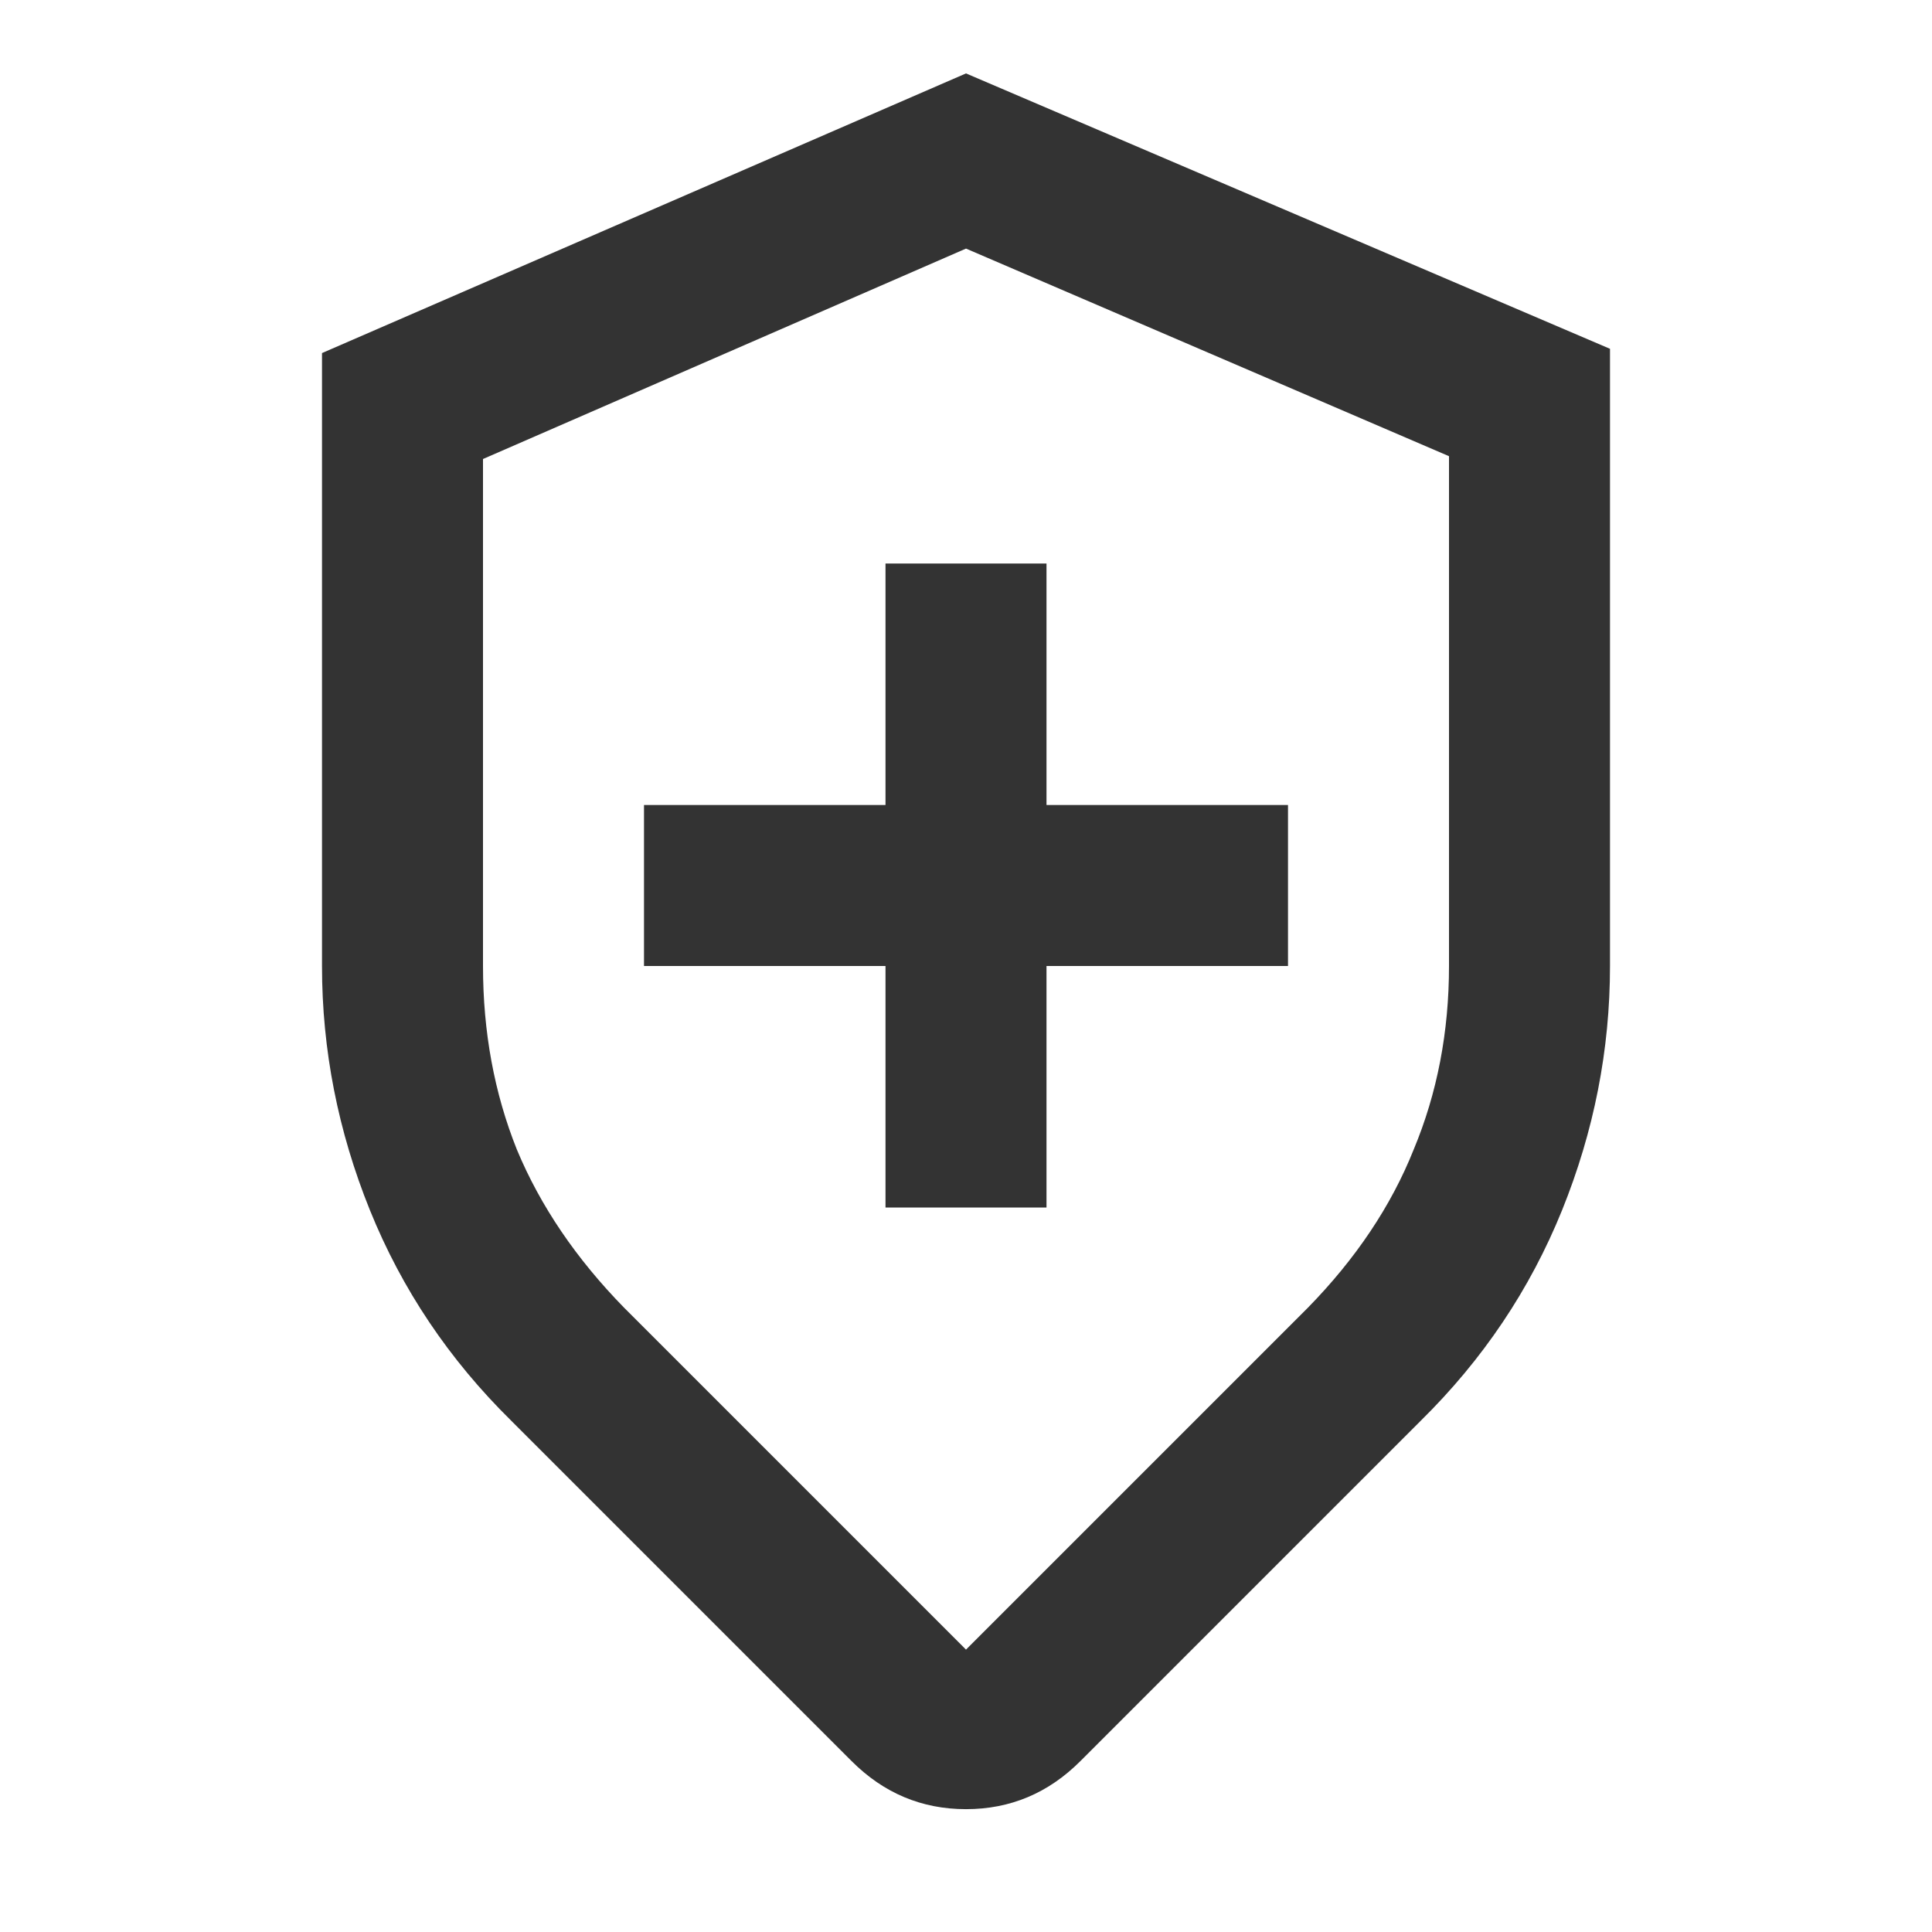 <svg width="24" height="24" viewBox="0 0 24 24" fill="none" xmlns="http://www.w3.org/2000/svg">
<path d="M16 12H11V7H13V10H16V12ZM8 10H13V15H11V12H8V10ZM16.246 16.246C16.842 15.637 17.281 14.982 17.561 14.281C17.854 13.579 18 12.819 18 12V5.667L12 3.088L6 5.702V12C6 12.819 6.14 13.579 6.421 14.281C6.713 14.982 7.158 15.637 7.754 16.246L11.982 20.474C12.041 20.532 12.047 20.561 12 20.561C11.953 20.561 11.959 20.532 12.018 20.474L16.246 16.246ZM13.421 21.877C13.023 22.275 12.55 22.474 12 22.474C11.45 22.474 10.977 22.275 10.579 21.877L6.351 17.649C5.579 16.889 4.994 16.018 4.596 15.035C4.199 14.053 4 13.041 4 12V4.386L12 0.912L20 4.333V12C20 13.041 19.801 14.053 19.404 15.035C19.006 16.018 18.421 16.889 17.649 17.649L13.421 21.877Z" fill="#333333"/>
</svg>
